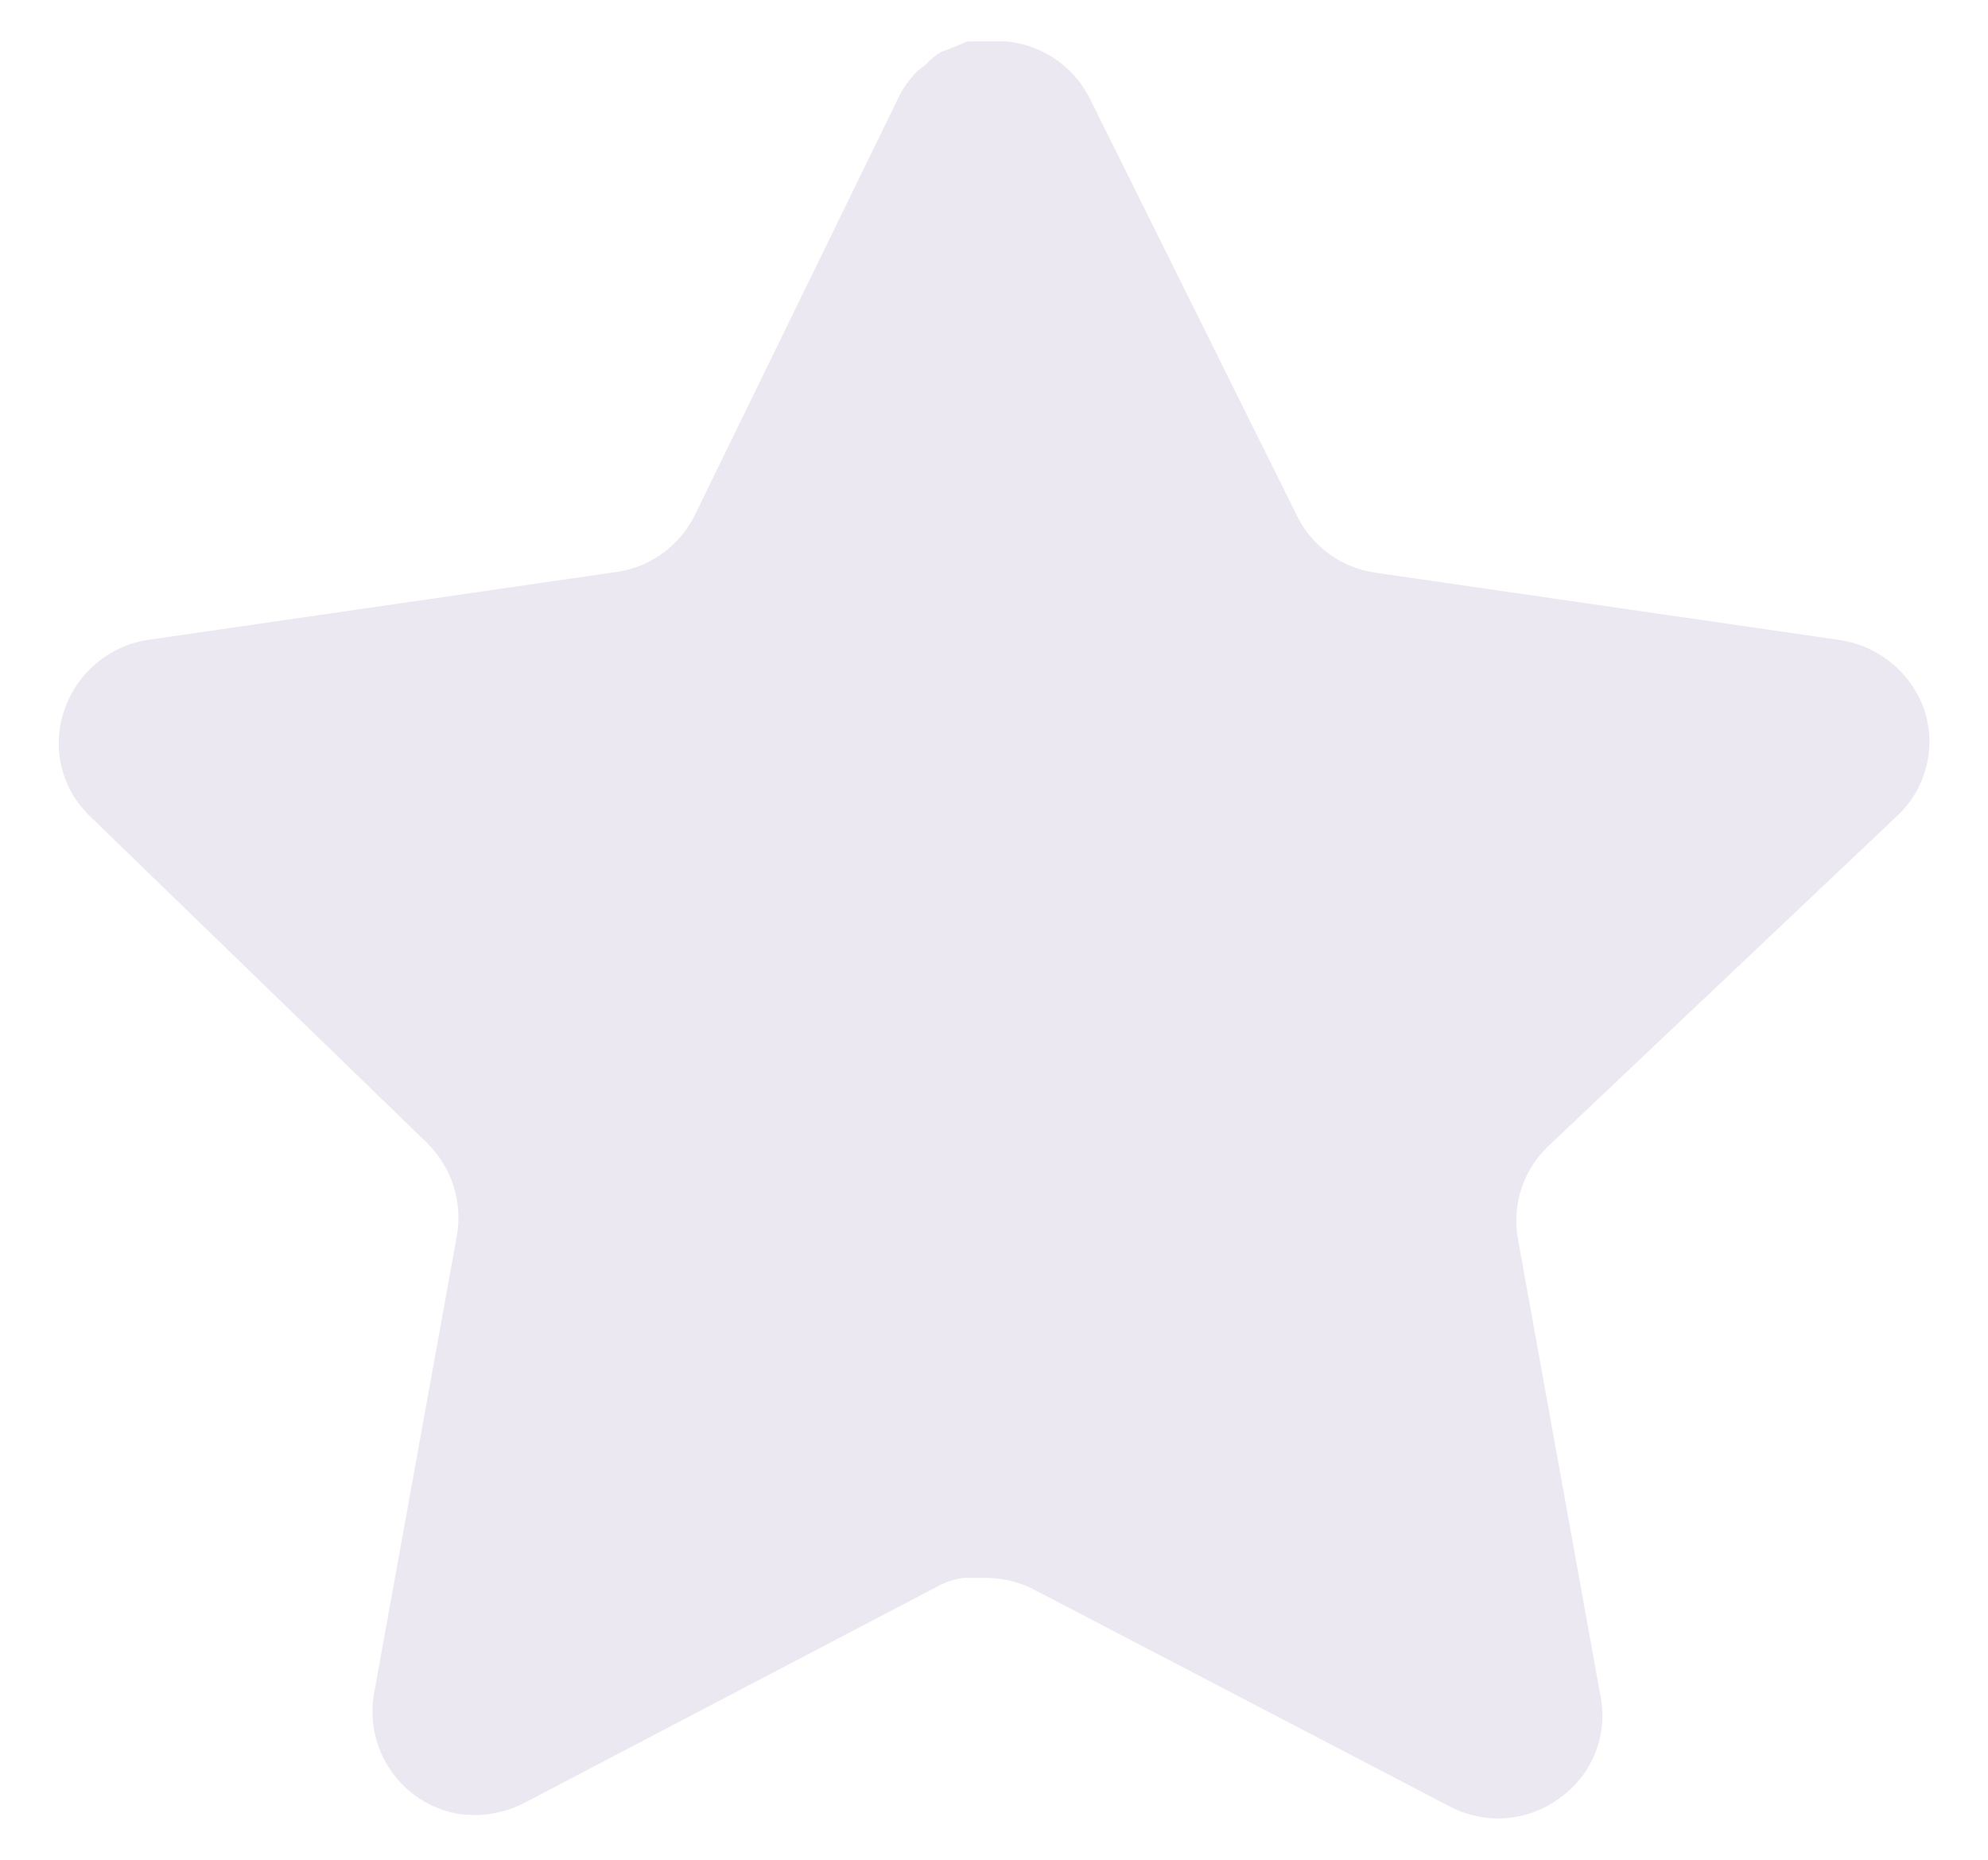 <svg width="31" height="29" viewBox="0 0 31 29" fill="none" xmlns="http://www.w3.org/2000/svg">
<path d="M24.131 17.884C23.753 18.25 23.58 18.779 23.666 19.298L24.962 26.473C25.072 27.081 24.815 27.697 24.306 28.048C23.807 28.413 23.144 28.456 22.6 28.165L16.141 24.796C15.916 24.676 15.667 24.612 15.412 24.605H15.017C14.879 24.625 14.745 24.669 14.623 24.736L8.162 28.121C7.843 28.281 7.481 28.338 7.127 28.281C6.264 28.118 5.688 27.296 5.829 26.428L7.127 19.253C7.213 18.729 7.039 18.197 6.662 17.825L1.396 12.721C0.955 12.294 0.802 11.652 1.003 11.073C1.199 10.496 1.698 10.074 2.3 9.979L9.548 8.928C10.099 8.871 10.583 8.536 10.831 8.04L14.025 1.492C14.101 1.346 14.198 1.212 14.316 1.098L14.448 0.996C14.516 0.92 14.595 0.857 14.682 0.806L14.841 0.748L15.089 0.646H15.703C16.252 0.703 16.734 1.031 16.987 1.521L20.223 8.04C20.456 8.517 20.91 8.848 21.433 8.928L28.681 9.979C29.294 10.067 29.805 10.49 30.008 11.073C30.199 11.658 30.034 12.3 29.585 12.721L24.131 17.884Z" fill="#EBE8F2"/>
</svg>
